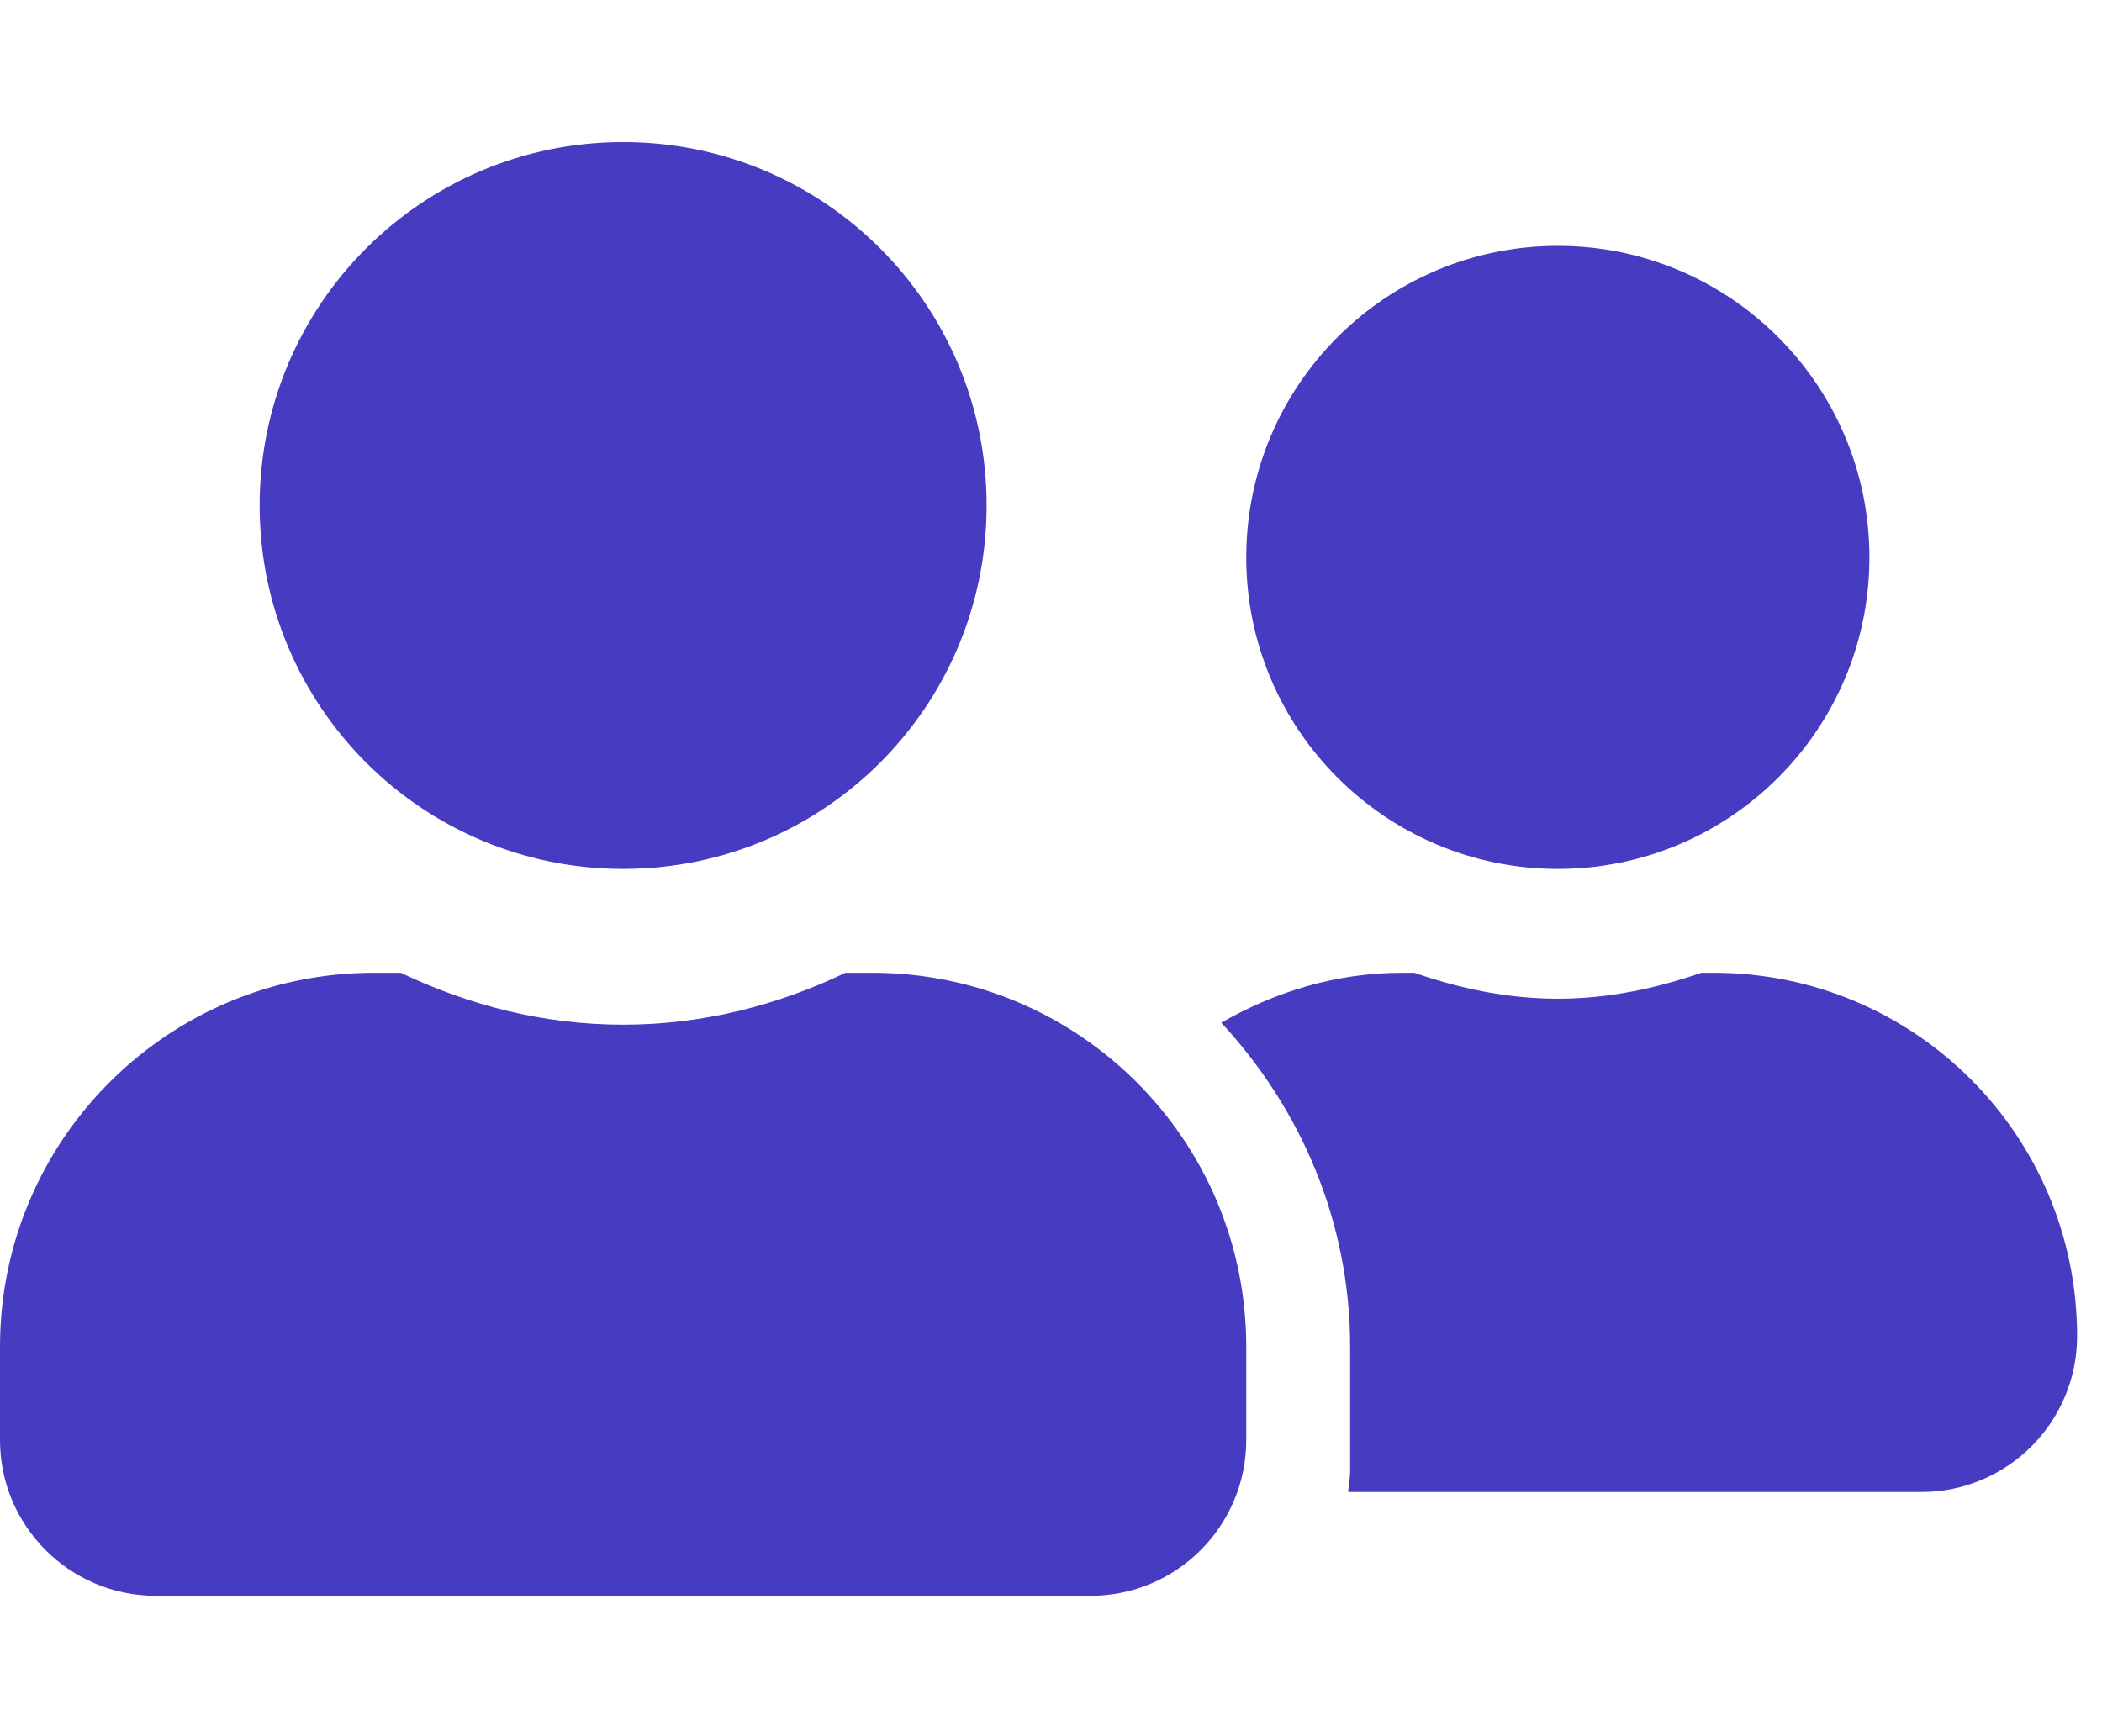 <svg width="46" height="38" viewBox="0 0 46 38" fill="none" xmlns="http://www.w3.org/2000/svg">
<g clip-path="url(#clip0_1_268)">
<path d="M13.637 19.018C18.033 19.018 21.591 15.46 21.591 11.063C21.591 6.667 18.033 3.109 13.637 3.109C9.24 3.109 5.682 6.667 5.682 11.063C5.682 15.46 9.24 19.018 13.637 19.018ZM19.091 21.291H18.502C17.024 22.001 15.384 22.427 13.637 22.427C11.889 22.427 10.256 22.001 8.771 21.291H8.182C3.665 21.291 0 24.956 0 29.473V31.518C0 33.4 1.527 34.927 3.409 34.927H23.864C25.746 34.927 27.273 33.4 27.273 31.518V29.473C27.273 24.956 23.608 21.291 19.091 21.291ZM34.092 19.018C37.856 19.018 40.91 15.964 40.91 12.2C40.91 8.435 37.856 5.381 34.092 5.381C30.327 5.381 27.273 8.435 27.273 12.2C27.273 15.964 30.327 19.018 34.092 19.018ZM37.501 21.291H37.231C36.243 21.632 35.2 21.859 34.092 21.859C32.983 21.859 31.939 21.632 30.952 21.291H30.682C29.233 21.291 27.898 21.71 26.726 22.384C28.459 24.253 29.546 26.731 29.546 29.473V32.2C29.546 32.356 29.51 32.505 29.503 32.655H42.046C43.928 32.655 45.455 31.128 45.455 29.245C45.455 24.849 41.897 21.291 37.501 21.291Z" fill="#463BC1"/>
</g>
<defs>
<clipPath id="clip0_1_268">
<rect width="45.455" height="36.364" fill="white" transform="translate(0 0.836)"/>
</clipPath>
</defs>
</svg>
